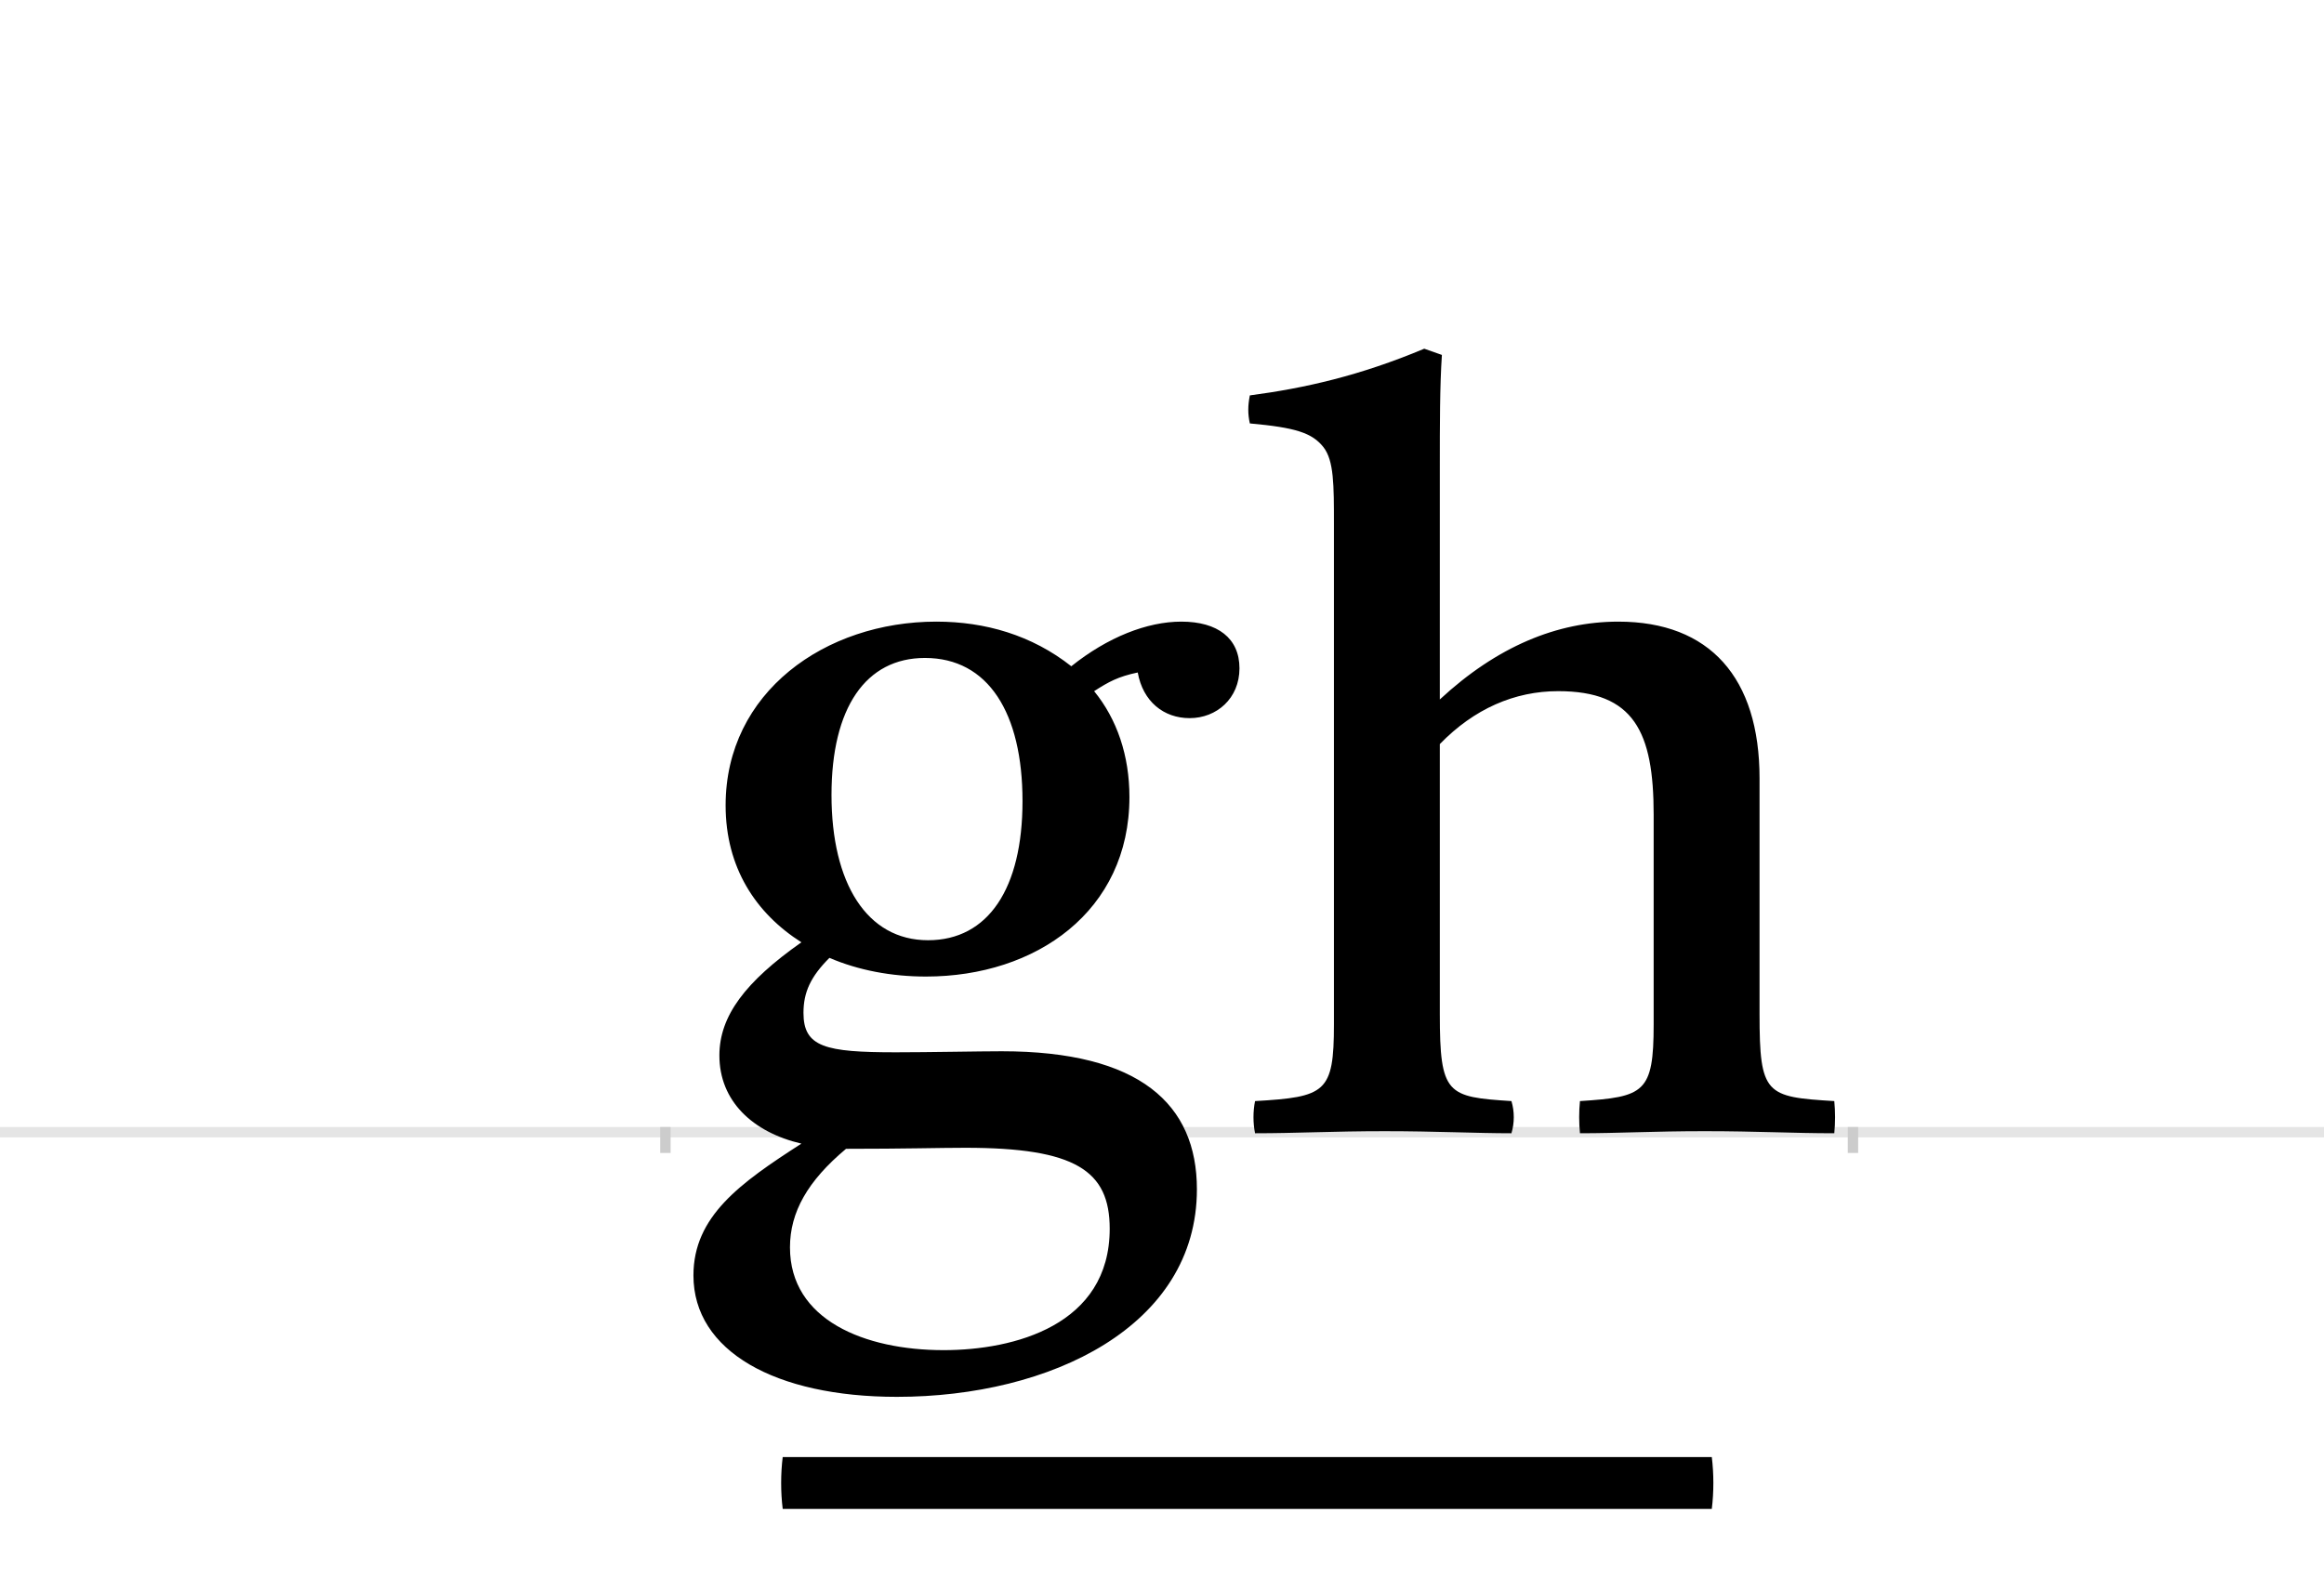 <?xml version="1.0" encoding="UTF-8"?>
<svg height="1521" version="1.1" width="2238.75" xmlns="http://www.w3.org/2000/svg" xmlns:xlink="http://www.w3.org/1999/xlink">
 <rect width="100%" height="100%" fill="#808080" stroke="none"/>
 <path d="M0,0 l2238.75,0 l0,1521 l-2238.75,0 Z M0,0" fill="rgb(255,255,255)" transform="matrix(1,0,0,-1,0,1521)"/>
 <path d="M0,0 l2238.75,0" fill="none" stroke="rgb(229,229,229)" stroke-width="10" transform="matrix(1,0,0,-1,0,1091)"/>
 <path d="M0,5 l0,-25" fill="none" stroke="rgb(204,204,204)" stroke-width="10" transform="matrix(1,0,0,-1,641,1091)"/>
 <path d="M0,5 l0,-25" fill="none" stroke="rgb(204,204,204)" stroke-width="10" transform="matrix(1,0,0,-1,1785,1091)"/>
 <path d="M113,-313 c-2,-16,-2,-34,0,-50 l895,0 c2,16,2,34,0,50 Z M391,449 c-38,30,-83,43,-130,43 c-107,0,-203,-68,-203,-177 c0,-60,29,-104,73,-132 c-54,-38,-79,-71,-79,-109 c0,-44,32,-74,79,-85 c-59,-38,-104,-70,-104,-127 c0,-73,79,-117,196,-117 c148,0,289,68,289,200 c0,82,-55,133,-188,133 c-20,0,-71,-1,-102,-1 c-68,0,-89,5,-89,38 c0,20,7,35,25,53 c28,-12,60,-18,93,-18 c106,0,196,63,196,173 c0,40,-12,75,-34,102 c14,9,23,14,42,18 c5,-28,25,-44,50,-44 c26,0,48,19,48,48 c0,29,-21,45,-56,45 c-33,0,-71,-15,-106,-43 Z M174,-16 c57,0,91,1,115,1 c106,0,139,-22,139,-78 c0,-93,-92,-117,-160,-117 c-76,0,-148,29,-148,99 c0,34,17,64,54,95 Z M160,325 c0,84,33,132,90,132 c61,0,94,-53,94,-138 c0,-84,-33,-134,-91,-134 c-59,0,-93,55,-93,140 Z M815,-1 c3,10,3,21,0,31 c-62,4,-69,6,-69,84 l0,260 c33,34,72,51,114,51 c73,0,92,-39,92,-119 l0,-202 c0,-66,-9,-70,-71,-74 c-1,-10,-1,-21,0,-31 c37,0,71,2,120,2 c51,0,85,-2,125,-2 c1,10,1,21,0,31 c-66,4,-72,6,-72,84 l0,227 c0,97,-48,151,-136,151 c-59,0,-117,-24,-172,-75 l0,222 c0,44,0,80,2,110 l-17,6 c-62,-26,-115,-38,-168,-45 c-2,-10,-2,-18,0,-27 c44,-4,60,-9,71,-23 c10,-13,10,-36,10,-74 l0,-482 c0,-66,-8,-70,-76,-74 c-2,-10,-2,-21,0,-31 c40,0,75,2,125,2 c49,0,88,-2,122,-2 Z M815,-1" fill="rgb(0,0,0)" transform="matrix(1,0,0,-1,641,1091)"/>
</svg>